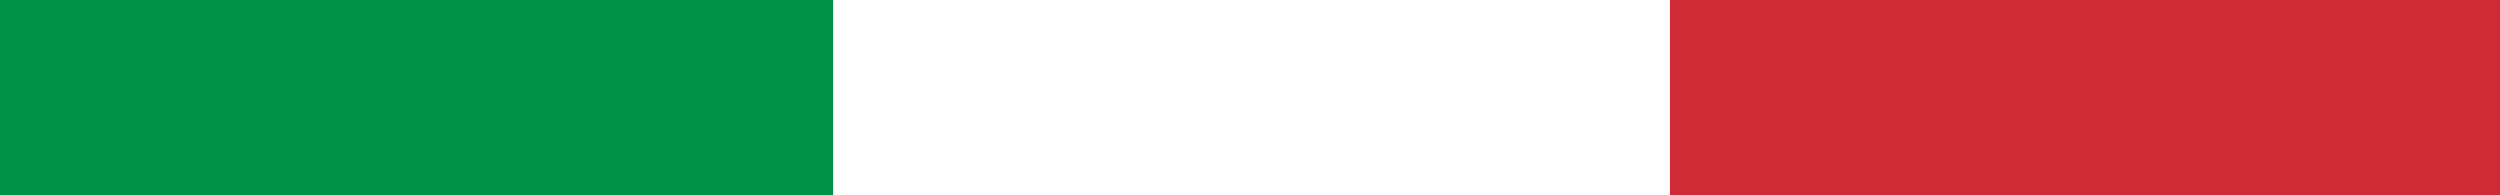 <svg xmlns="http://www.w3.org/2000/svg" width="256" height="20" viewBox="0 0 256 20">
<defs>
    <style>
      .cls-1 {
        fill: #fff;
      }

      .cls-2 {
        fill: #009246;
      }

      .cls-3 {
        fill: #ce2b37;
      }
    </style>
  </defs>
  <rect class="cls-1" width="256" height="20"/>
  <rect class="cls-2" y="-1" width="85.313" height="22"/>
  <rect class="cls-3" x="171" width="85.313" height="20"/>
</svg>
